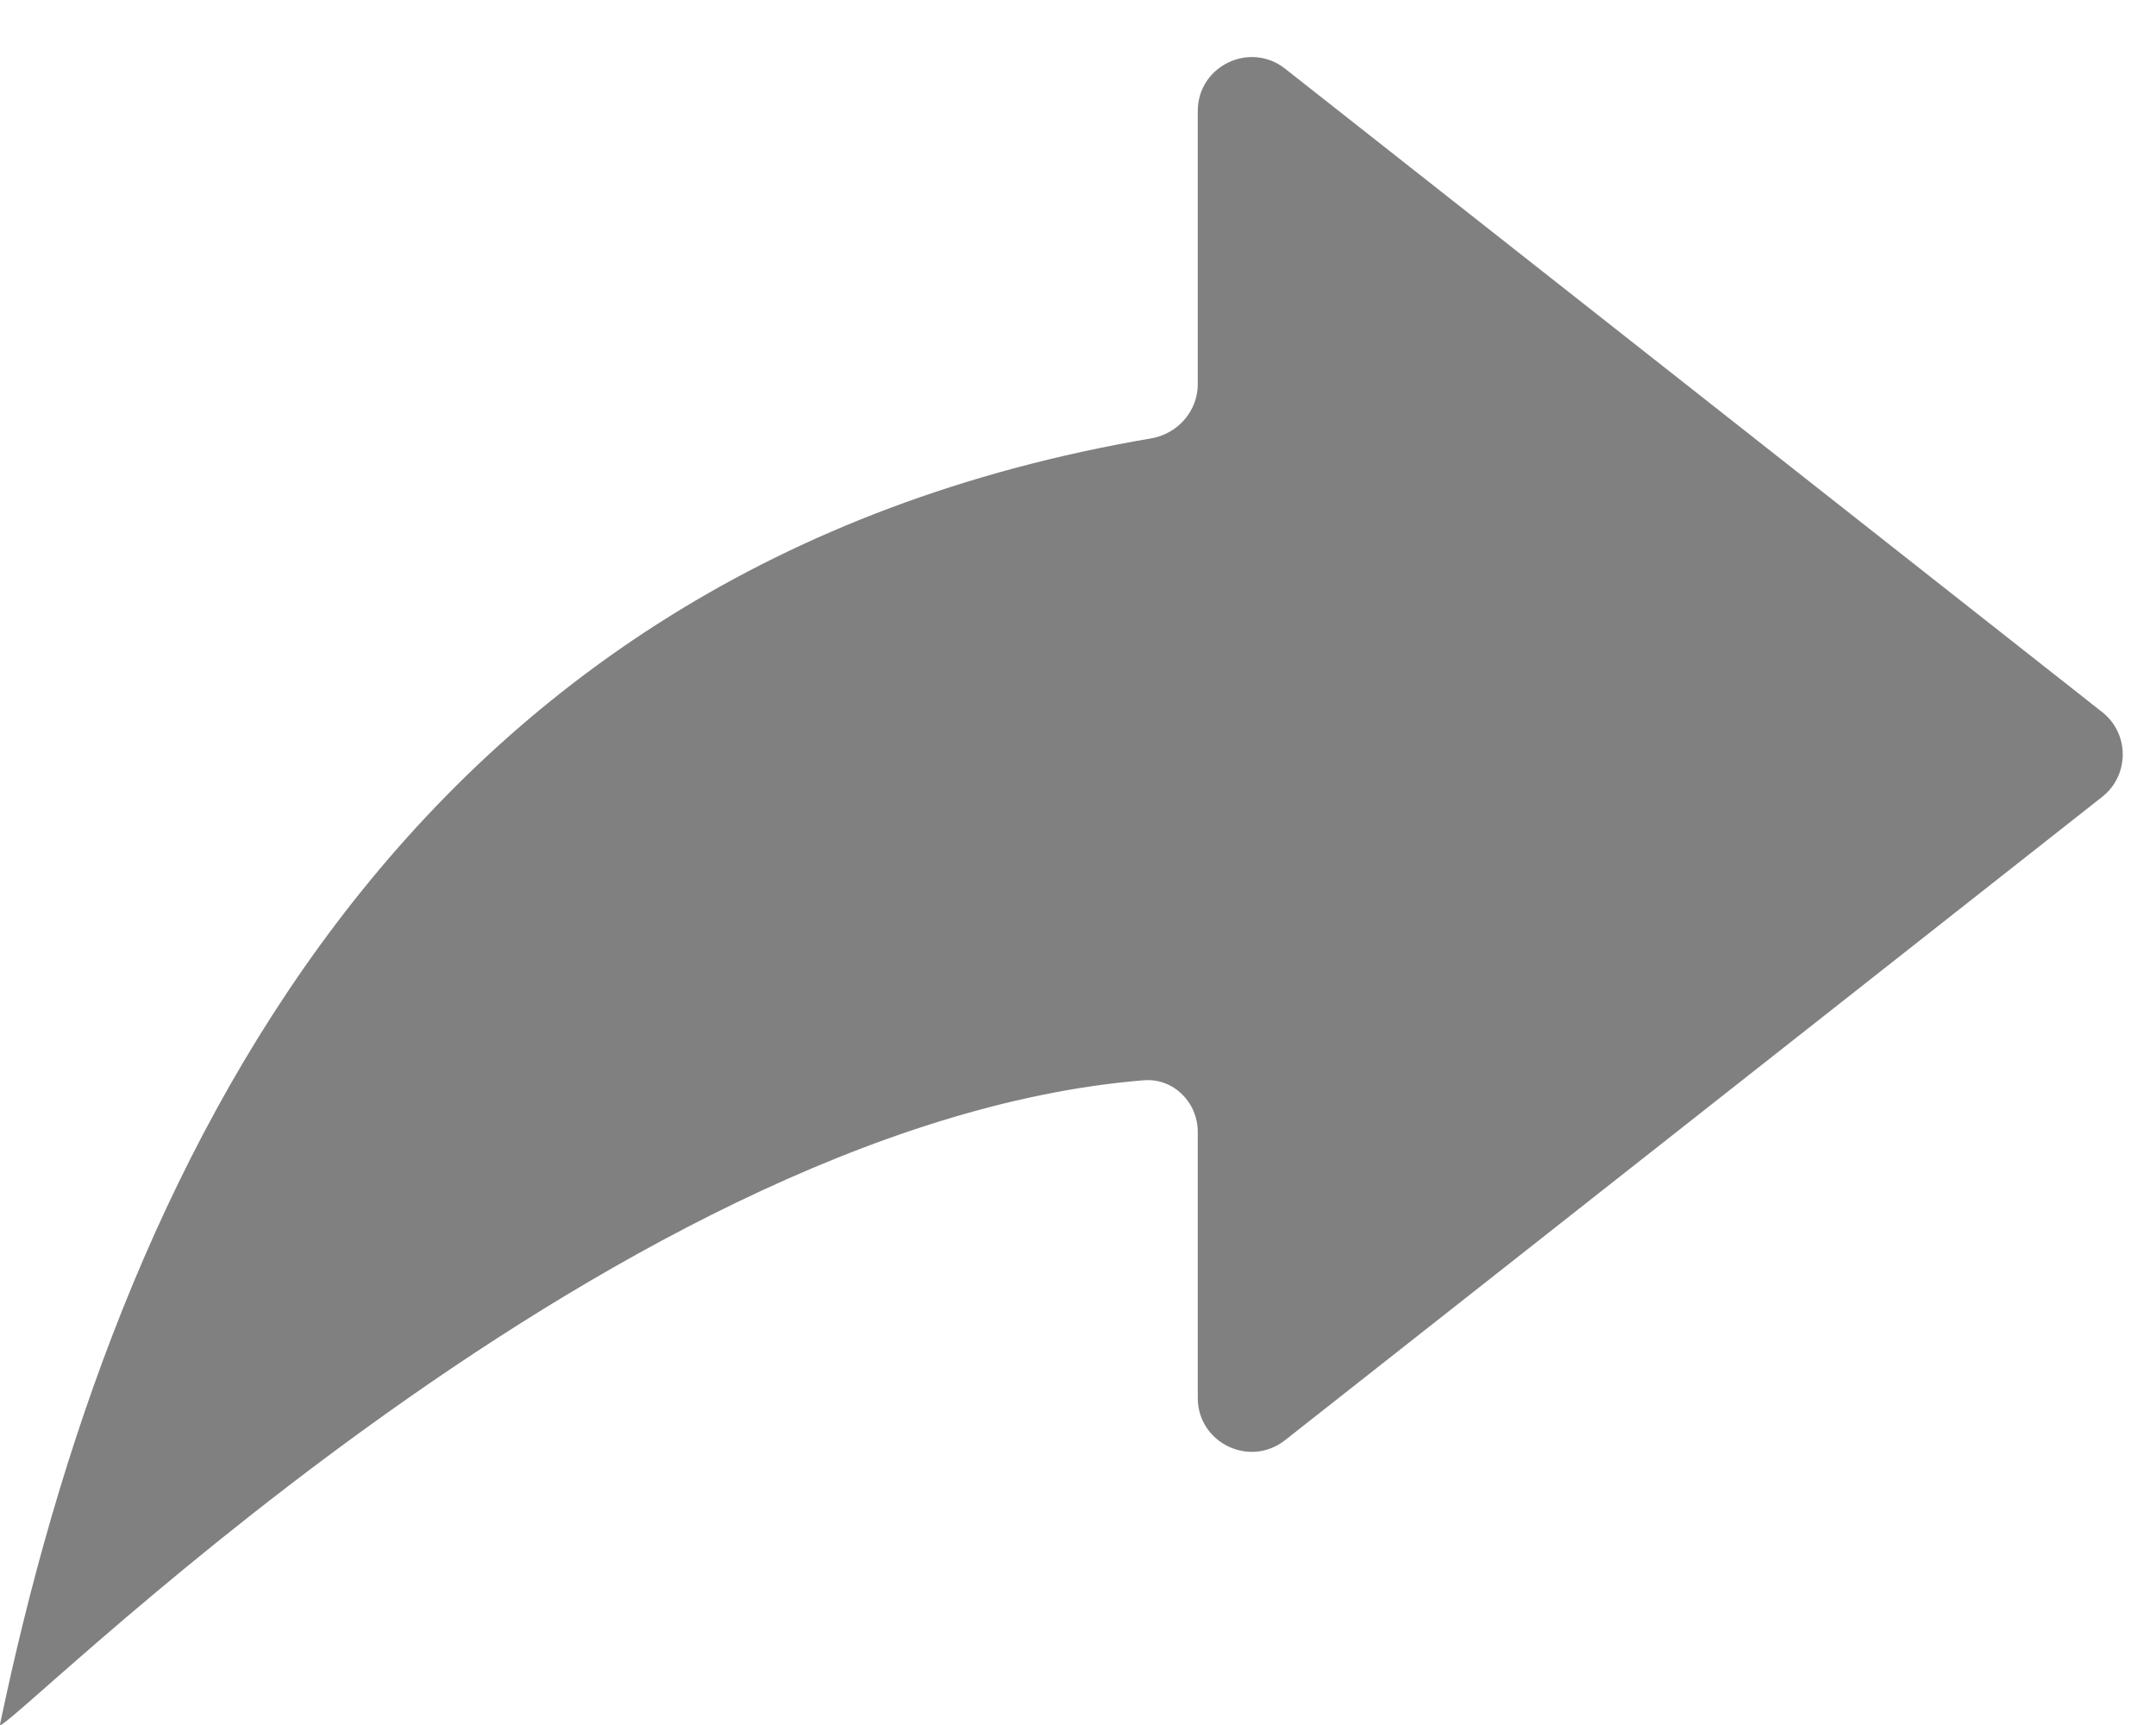 <svg width="20" height="16" viewBox="0 0 20 16" fill="none" xmlns="http://www.w3.org/2000/svg">
<path d="M11.921 0.637C11.592 0.379 11.111 0.613 11.111 1.03V3.564C11.111 3.813 10.925 4.024 10.679 4.066C3.698 5.256 1.067 10.889 0 15.995C-0.04 16.194 5.597 10.429 10.608 10.02C10.885 9.997 11.111 10.223 11.111 10.501V12.966C11.111 13.383 11.592 13.617 11.921 13.358L19.501 7.391C19.755 7.19 19.755 6.805 19.501 6.605L11.921 0.637Z" fill="#808080"/>
</svg>
